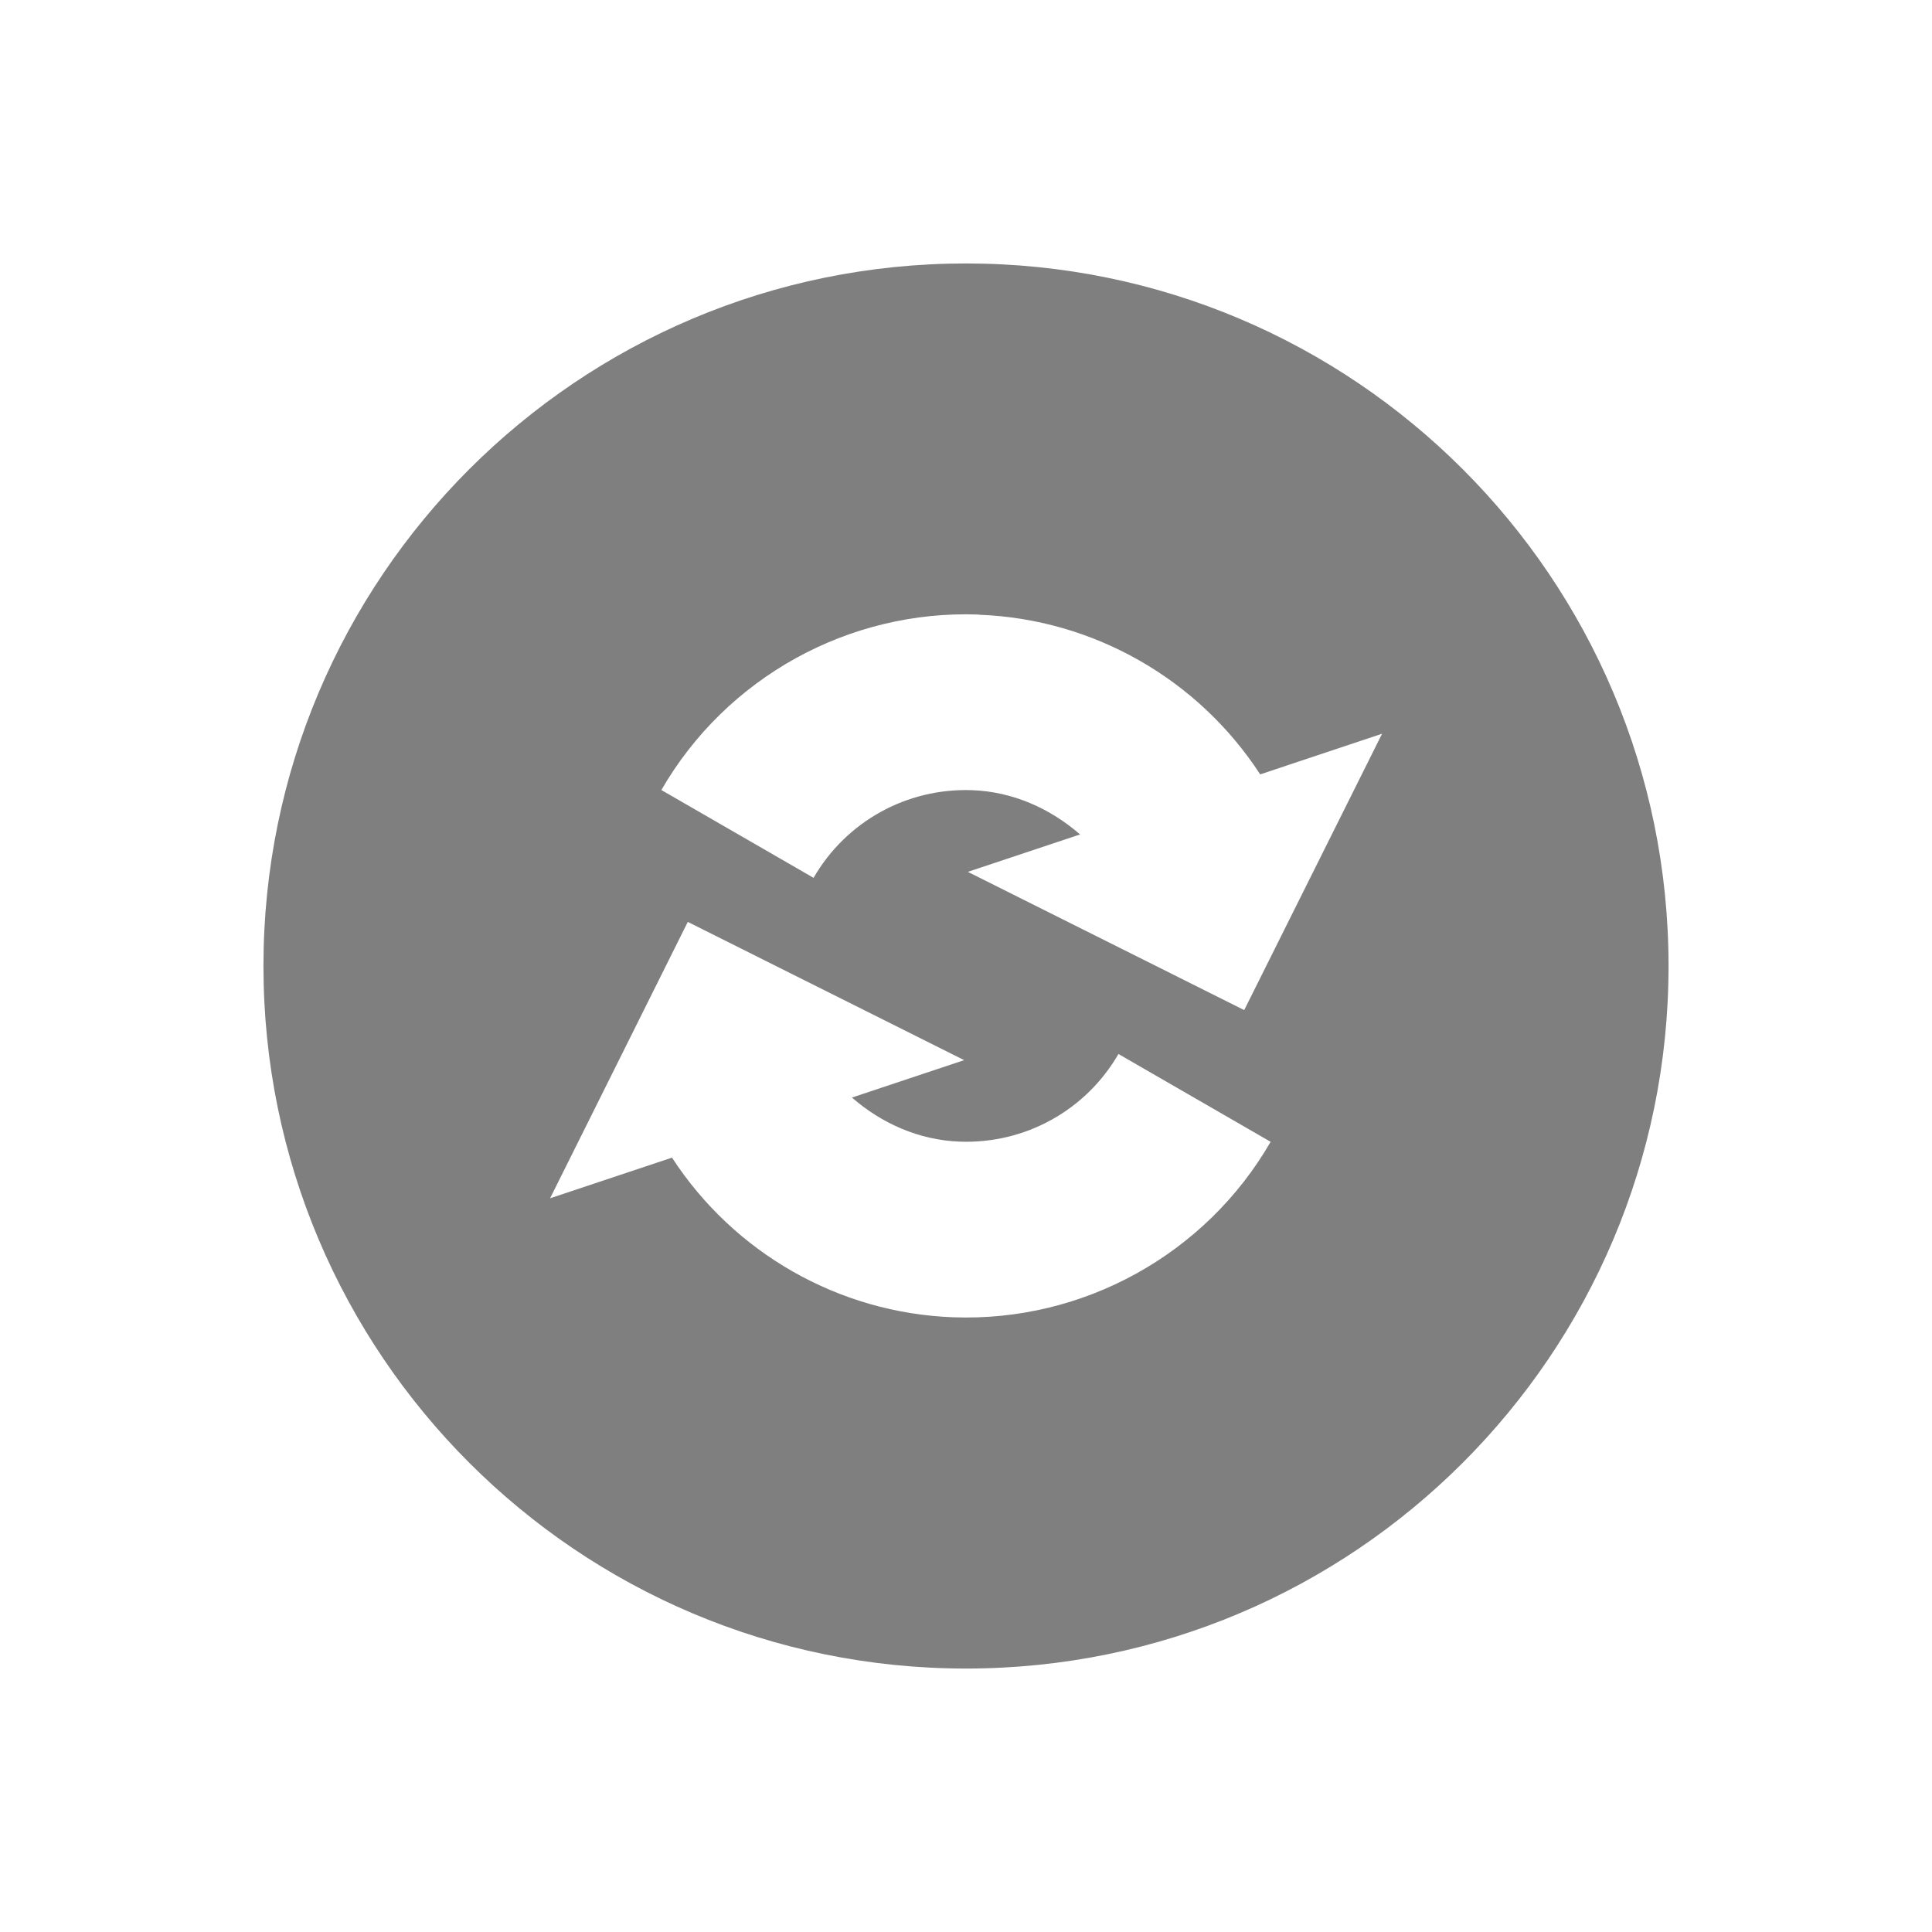 <?xml version="1.0" encoding="UTF-8" standalone="no"?>
<svg
   xmlns:osb="http://www.openswatchbook.org/uri/2009/osb"
   xmlns:dc="http://purl.org/dc/elements/1.1/"
   xmlns:cc="http://creativecommons.org/ns#"
   xmlns:rdf="http://www.w3.org/1999/02/22-rdf-syntax-ns#"
   xmlns:svg="http://www.w3.org/2000/svg"
   xmlns="http://www.w3.org/2000/svg"
   width="22"
   version="1.1"
   style="enable-background:new"
   id="svg7384"
   height="22">
  <title
     id="title8473">Paper Symbolic Icon Theme</title>
  <defs
     id="defs7386">
    <linearGradient
       osb:paint="solid"
       id="linearGradient5606">
      <stop
         style="stop-color:#000000;stop-opacity:1;"
         offset="0"
         id="stop5608" />
    </linearGradient>
    <filter
       style="color-interpolation-filters:sRGB"
       id="filter7554">
      <feBlend
         mode="darken"
         in2="BackgroundImage"
         id="feBlend7556" />
    </filter>
  </defs>
  <g
     transform="translate(-865,-35)"
     style="display:inline"
     id="layer9" />
  <g
     transform="translate(-865,-35)"
     style="display:inline;filter:url(#filter7554)"
     id="layer10" />
  <g
     transform="translate(-624,-652)"
     style="display:inline"
     id="layer1" />
  <g
     transform="translate(-865,-35)"
     style="display:inline"
     id="layer14" />
  <g
     transform="translate(-865,-35)"
     style="display:inline"
     id="layer15" />
  <g
     transform="translate(-865,-35)"
     style="display:inline"
     id="g71291" />
  <g
     transform="translate(-624,-502)"
     style="display:inline"
     id="layer2" />
  <g
     transform="translate(-624,-502)"
     style="display:inline"
     id="g6058">
    <path
       id="path4214"
       transform="translate(624,502)"
       d="M 11 3 C 6.582 3 3 6.582 3 11 C 3 15.418 6.582 19 11 19 C 15.418 19 19 15.418 19 11 C 19 6.582 15.418 3 11 3 z M 11.145 6.998 L 11.145 7 L 11.146 7 C 12.455 7.048 13.647 7.737 14.35 8.818 L 15.738 8.355 L 14.168 11.502 L 11.021 9.928 L 12.299 9.502 C 11.961 9.208 11.536 9.015 11.07 8.998 C 10.328 8.971 9.636 9.353 9.264 9.996 L 7.531 8.996 C 8.271 7.714 9.666 6.943 11.145 6.998 z M 7.832 10.498 L 10.979 12.072 L 9.701 12.498 C 10.039 12.792 10.464 12.983 10.93 13 C 11.672 13.027 12.364 12.645 12.736 12.002 L 14.469 13.002 C 13.729 14.284 12.334 15.055 10.855 15 C 9.546 14.952 8.355 14.263 7.652 13.182 L 6.264 13.645 L 7.832 10.498 z "
       style="opacity:0.5;fill:#000000;fill-opacity:1;stroke:none" />
    <g
       style="fill:#000000;fill-opacity:1"
       transform="matrix(3.543,0,0,3.543,624,502)"
       id="g4158">
      <g
         style="fill:#000000;fill-opacity:1"
         transform="matrix(0.282,0,0,0.282,-10.604,0.247)"
         id="g6">
        <g
           style="fill:#000000;fill-opacity:1"
           transform="matrix(0.423,0,0,0.423,-11.084,3.195)"
           id="g8">
          <!-- color: #004794 -->
        </g>
      </g>
      <g
         transform="matrix(0.282,0,0,0.282,-10.393,1.23)"
         style="fill:#000000;fill-opacity:1;stroke:#000000;stroke-width:1;stroke-miterlimit:4;stroke-dasharray:none;stroke-opacity:1"
         id="g10">
        <g
           transform="matrix(0.423,0,0,0.423,-11.084,3.195)"
           style="fill:#000000;fill-opacity:1;stroke-width:2.364"
           id="g12">
          <!-- color: #004794 -->
        </g>
      </g>
    </g>
    <g
       transform="matrix(3.543,0,0,3.543,539.332,489.281)"
       id="g4205">
      <g
         transform="matrix(0.282,0,0,0.282,-10.604,0.247)"
         id="g6-3">
        <g
           transform="matrix(0.423,0,0,0.423,-11.084,3.195)"
           id="g8-6">
          <!-- color: #004794 -->
        </g>
      </g>
      <g
         transform="matrix(0.282,0,0,0.282,-10.393,1.23)"
         style="stroke:#000000;stroke-width:1;stroke-miterlimit:4;stroke-dasharray:none;stroke-opacity:1"
         id="g10-7">
        <g
           transform="matrix(0.423,0,0,0.423,-11.084,3.195)"
           style="stroke-width:2.364"
           id="g12-5">
          <!-- color: #004794 -->
        </g>
      </g>
    </g>
  </g>
  <g
     transform="translate(-865,-35)"
     style="display:inline"
     id="layer12" />
</svg>
